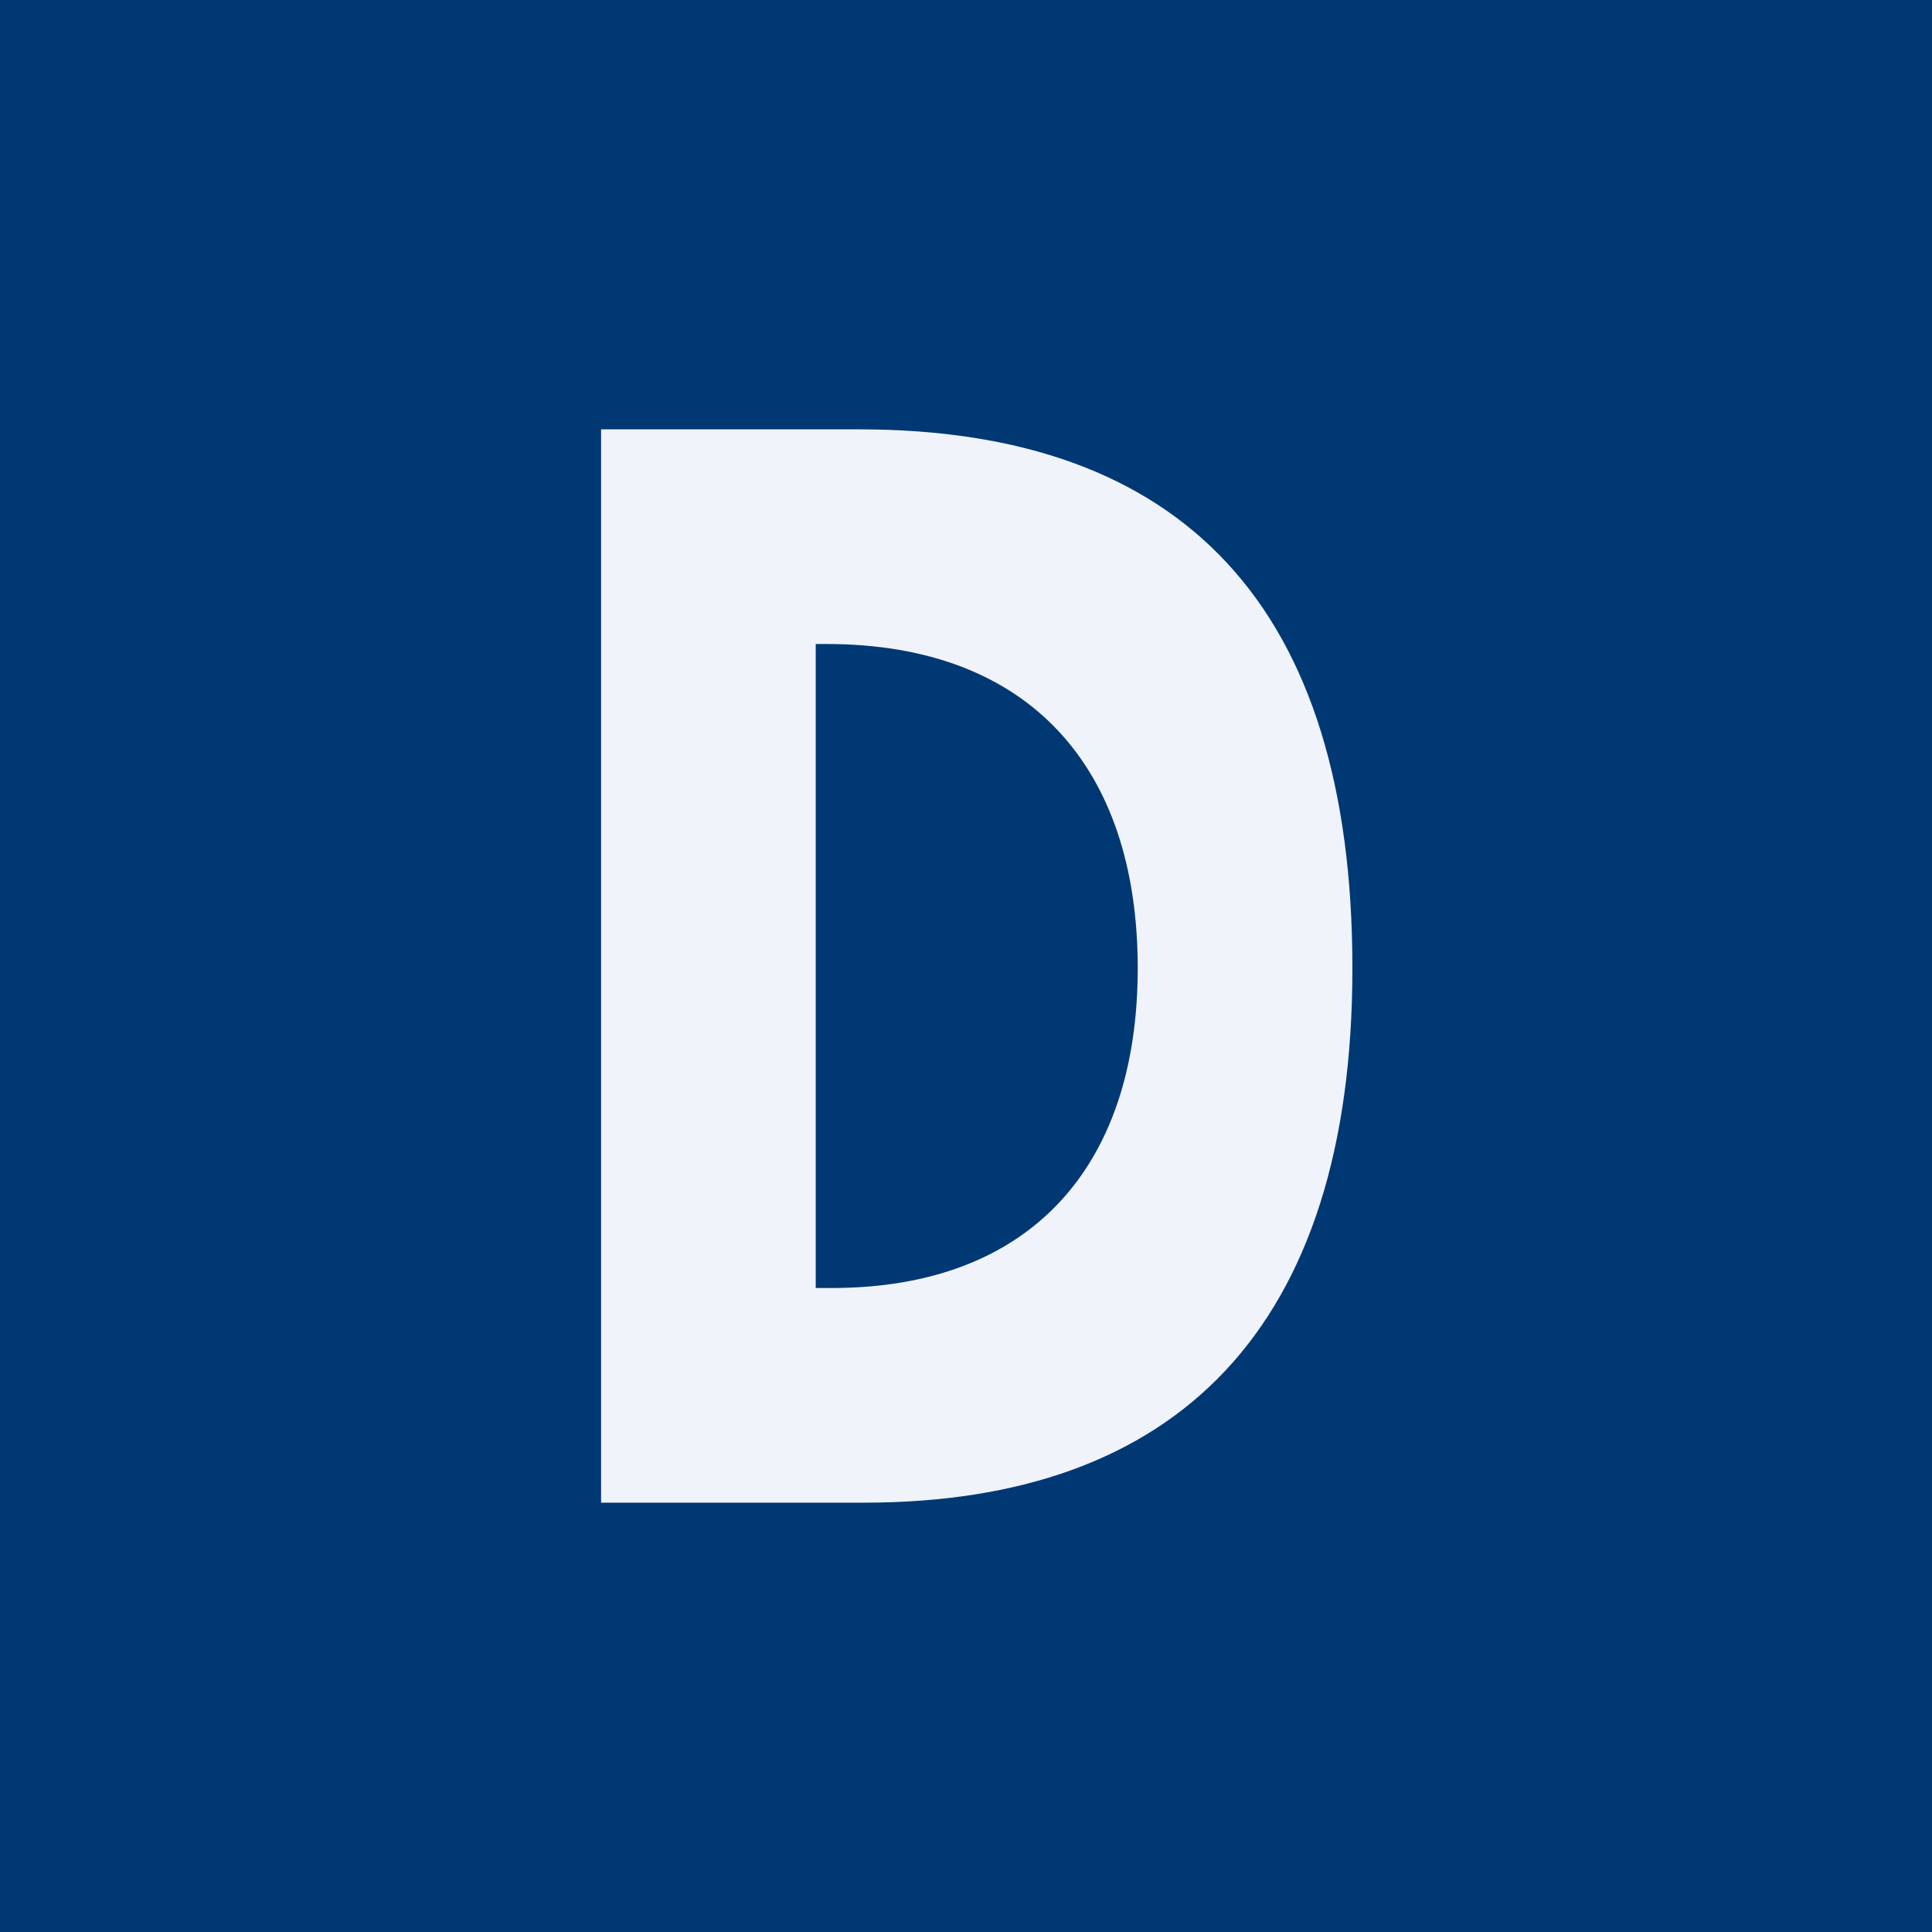<svg xmlns="http://www.w3.org/2000/svg" viewBox="0 0 18 18">
  <rect x="0" y="0" width="18" height="18" style="fill: #003874;"/>
  <path d="M7.6,12h.15c1.84,0,2.85-1.12,2.85-2.98s-1-3.02-2.9-3.02h-.1v6ZM5.6,4h2.4c3.03,0,4.6,1.66,4.6,5.02s-1.64,4.98-4.55,4.98h-2.45V4Z" style="fill: #f0f3fa;"/>
</svg>